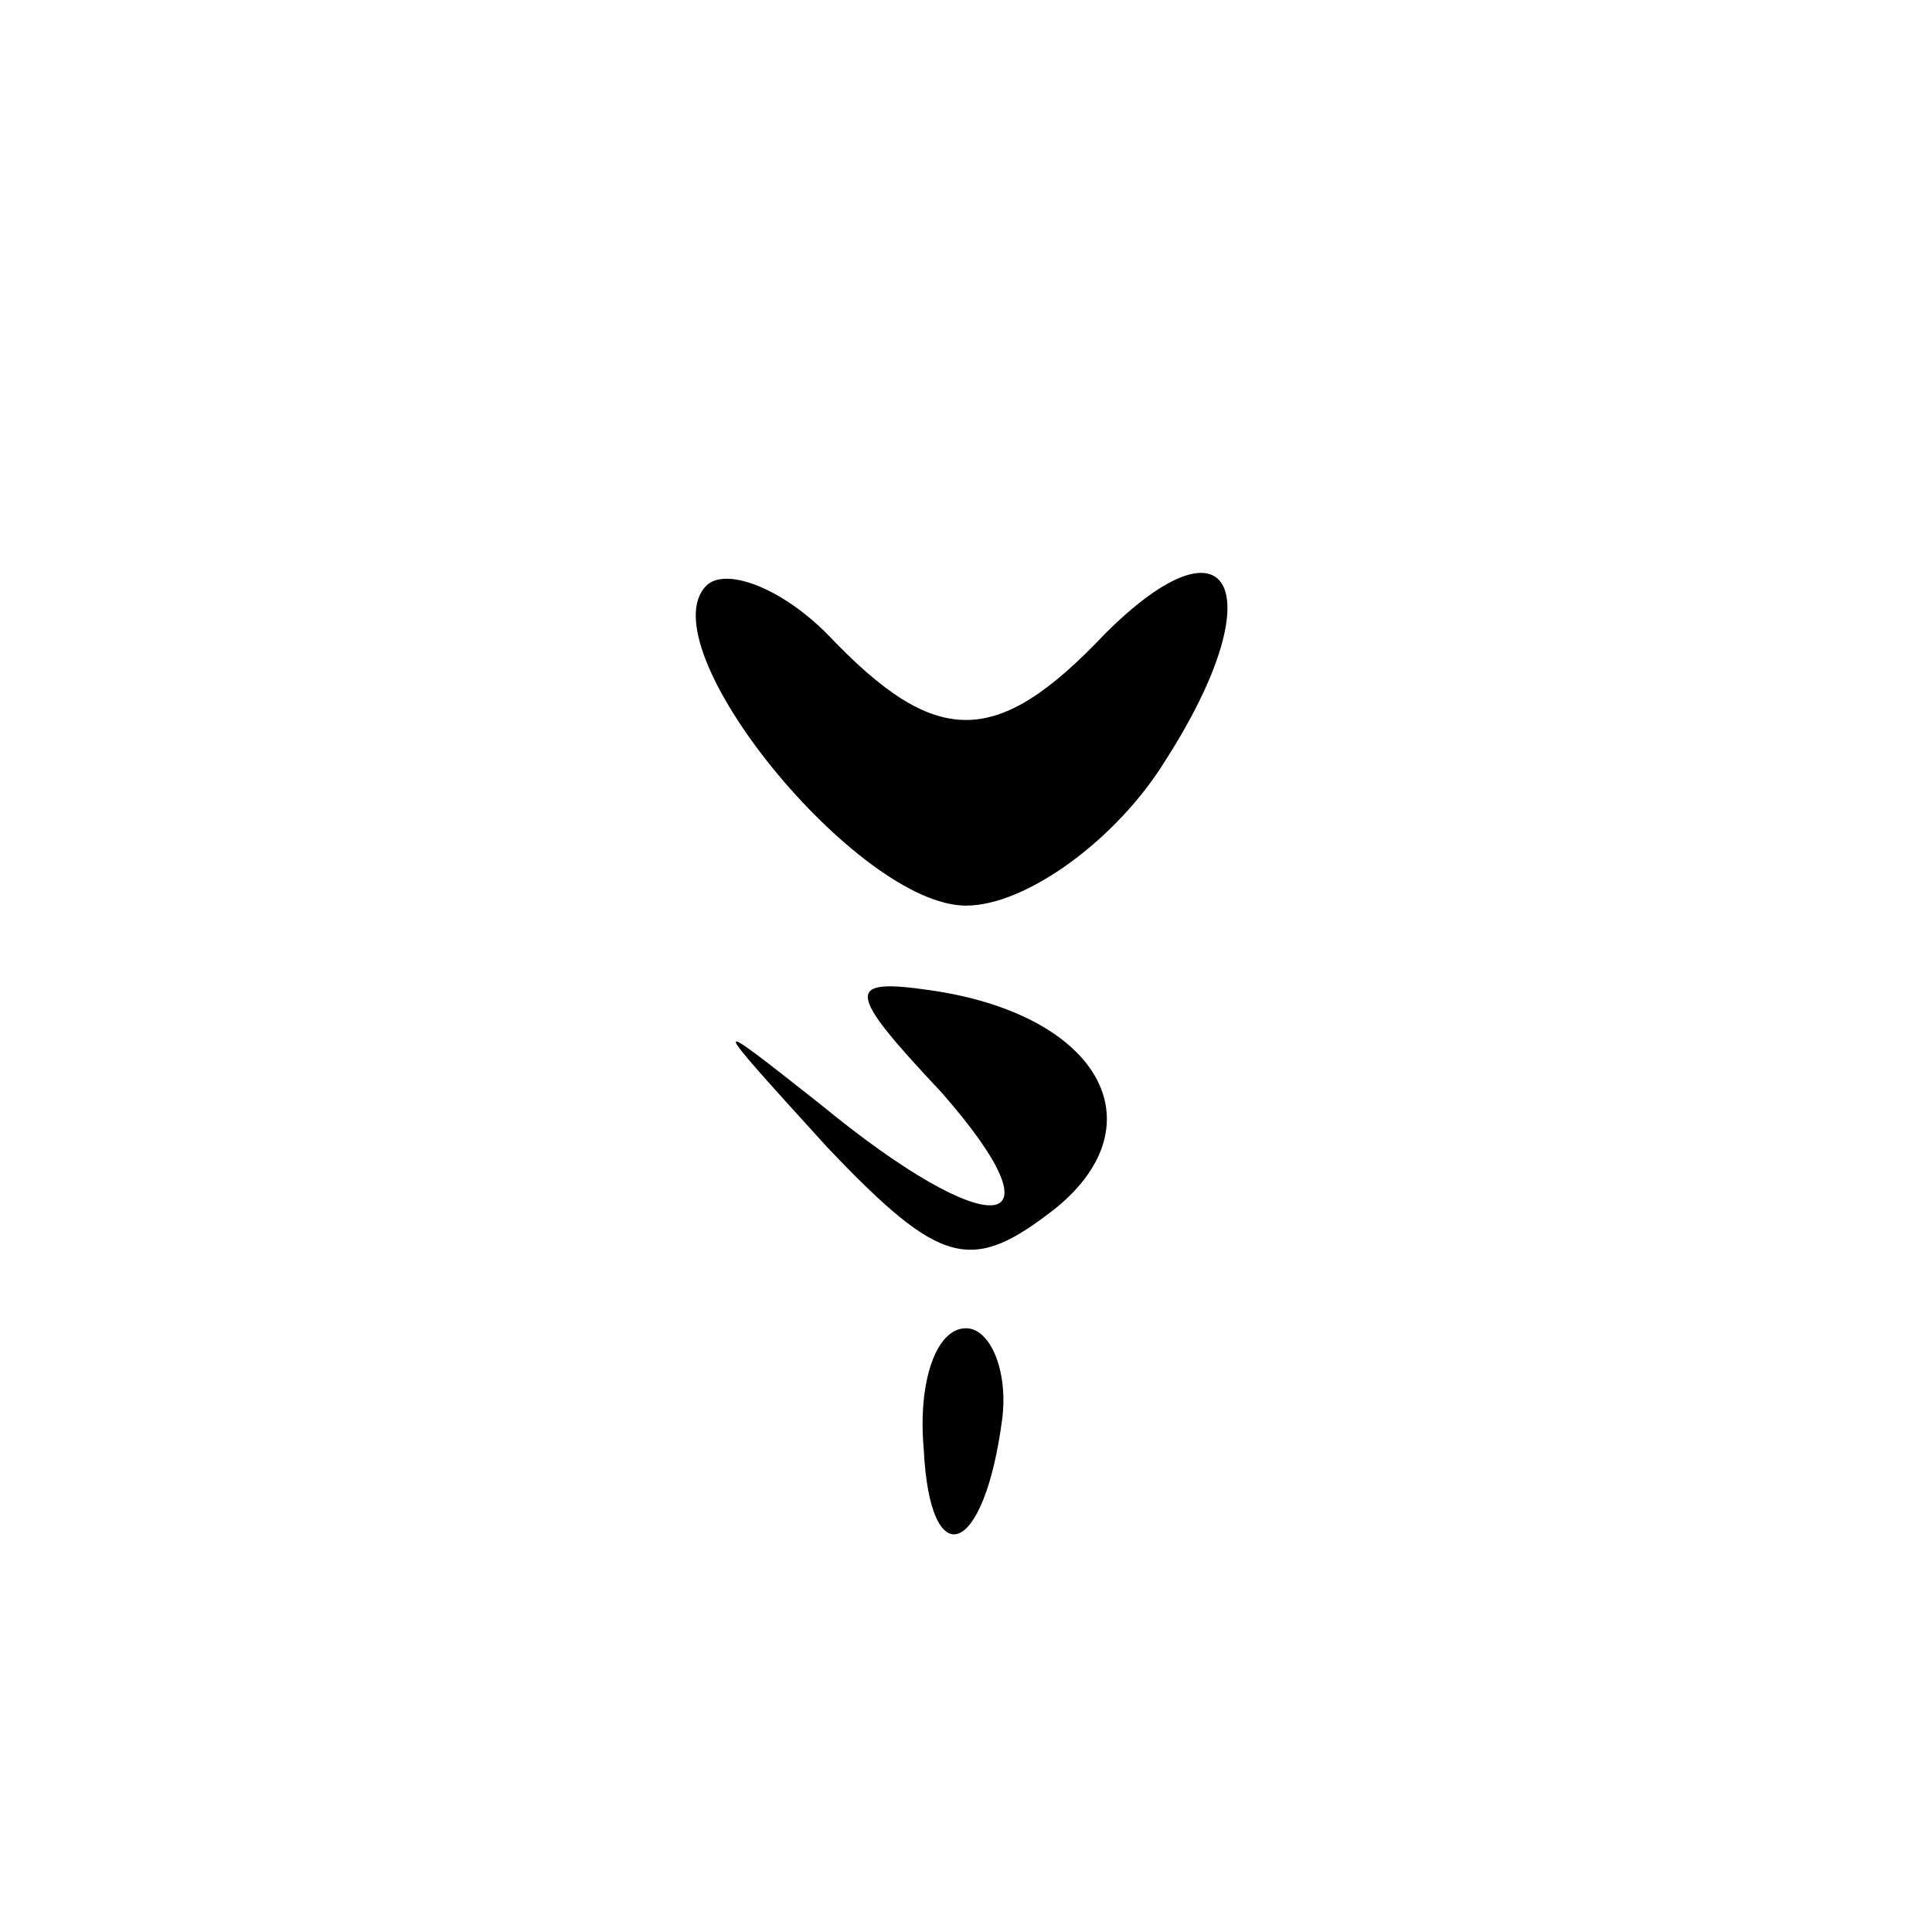 <?xml version="1.0" standalone="no"?>
<!DOCTYPE svg PUBLIC "-//W3C//DTD SVG 20010904//EN"
 "http://www.w3.org/TR/2001/REC-SVG-20010904/DTD/svg10.dtd">
<svg version="1.0" xmlns="http://www.w3.org/2000/svg"
 width="32pt" height="32pt" viewBox="0 0 32 32"
 preserveAspectRatio="xMidYMid meet">
<g transform="translate(0,32) scale(0.1,-0.1)"
fill="#000000" stroke="none">
<path fill="#000000" stroke="none" d="M117 223 c-10 -10 25 -53 43 -53 10 0
25 11 33 24 18 28 11 42 -10 21 -18 -19 -28 -19 -46 0 -8 8 -17 11 -20 8z"/>
<path fill="#000000" stroke="none" d="M156 139 c21 -24 8 -25 -20 -2 -19 15
-19 15 1 -7 19 -20 24 -21 38 -10 17 14 7 32 -21 36 -14 2 -14 0 2 -17z"/>
<path fill="#000000" stroke="none" d="M153 80 c1 -21 10 -18 13 5 1 8 -2 15
-6 15 -5 0 -8 -9 -7 -20z"/>
</g>
</svg>
